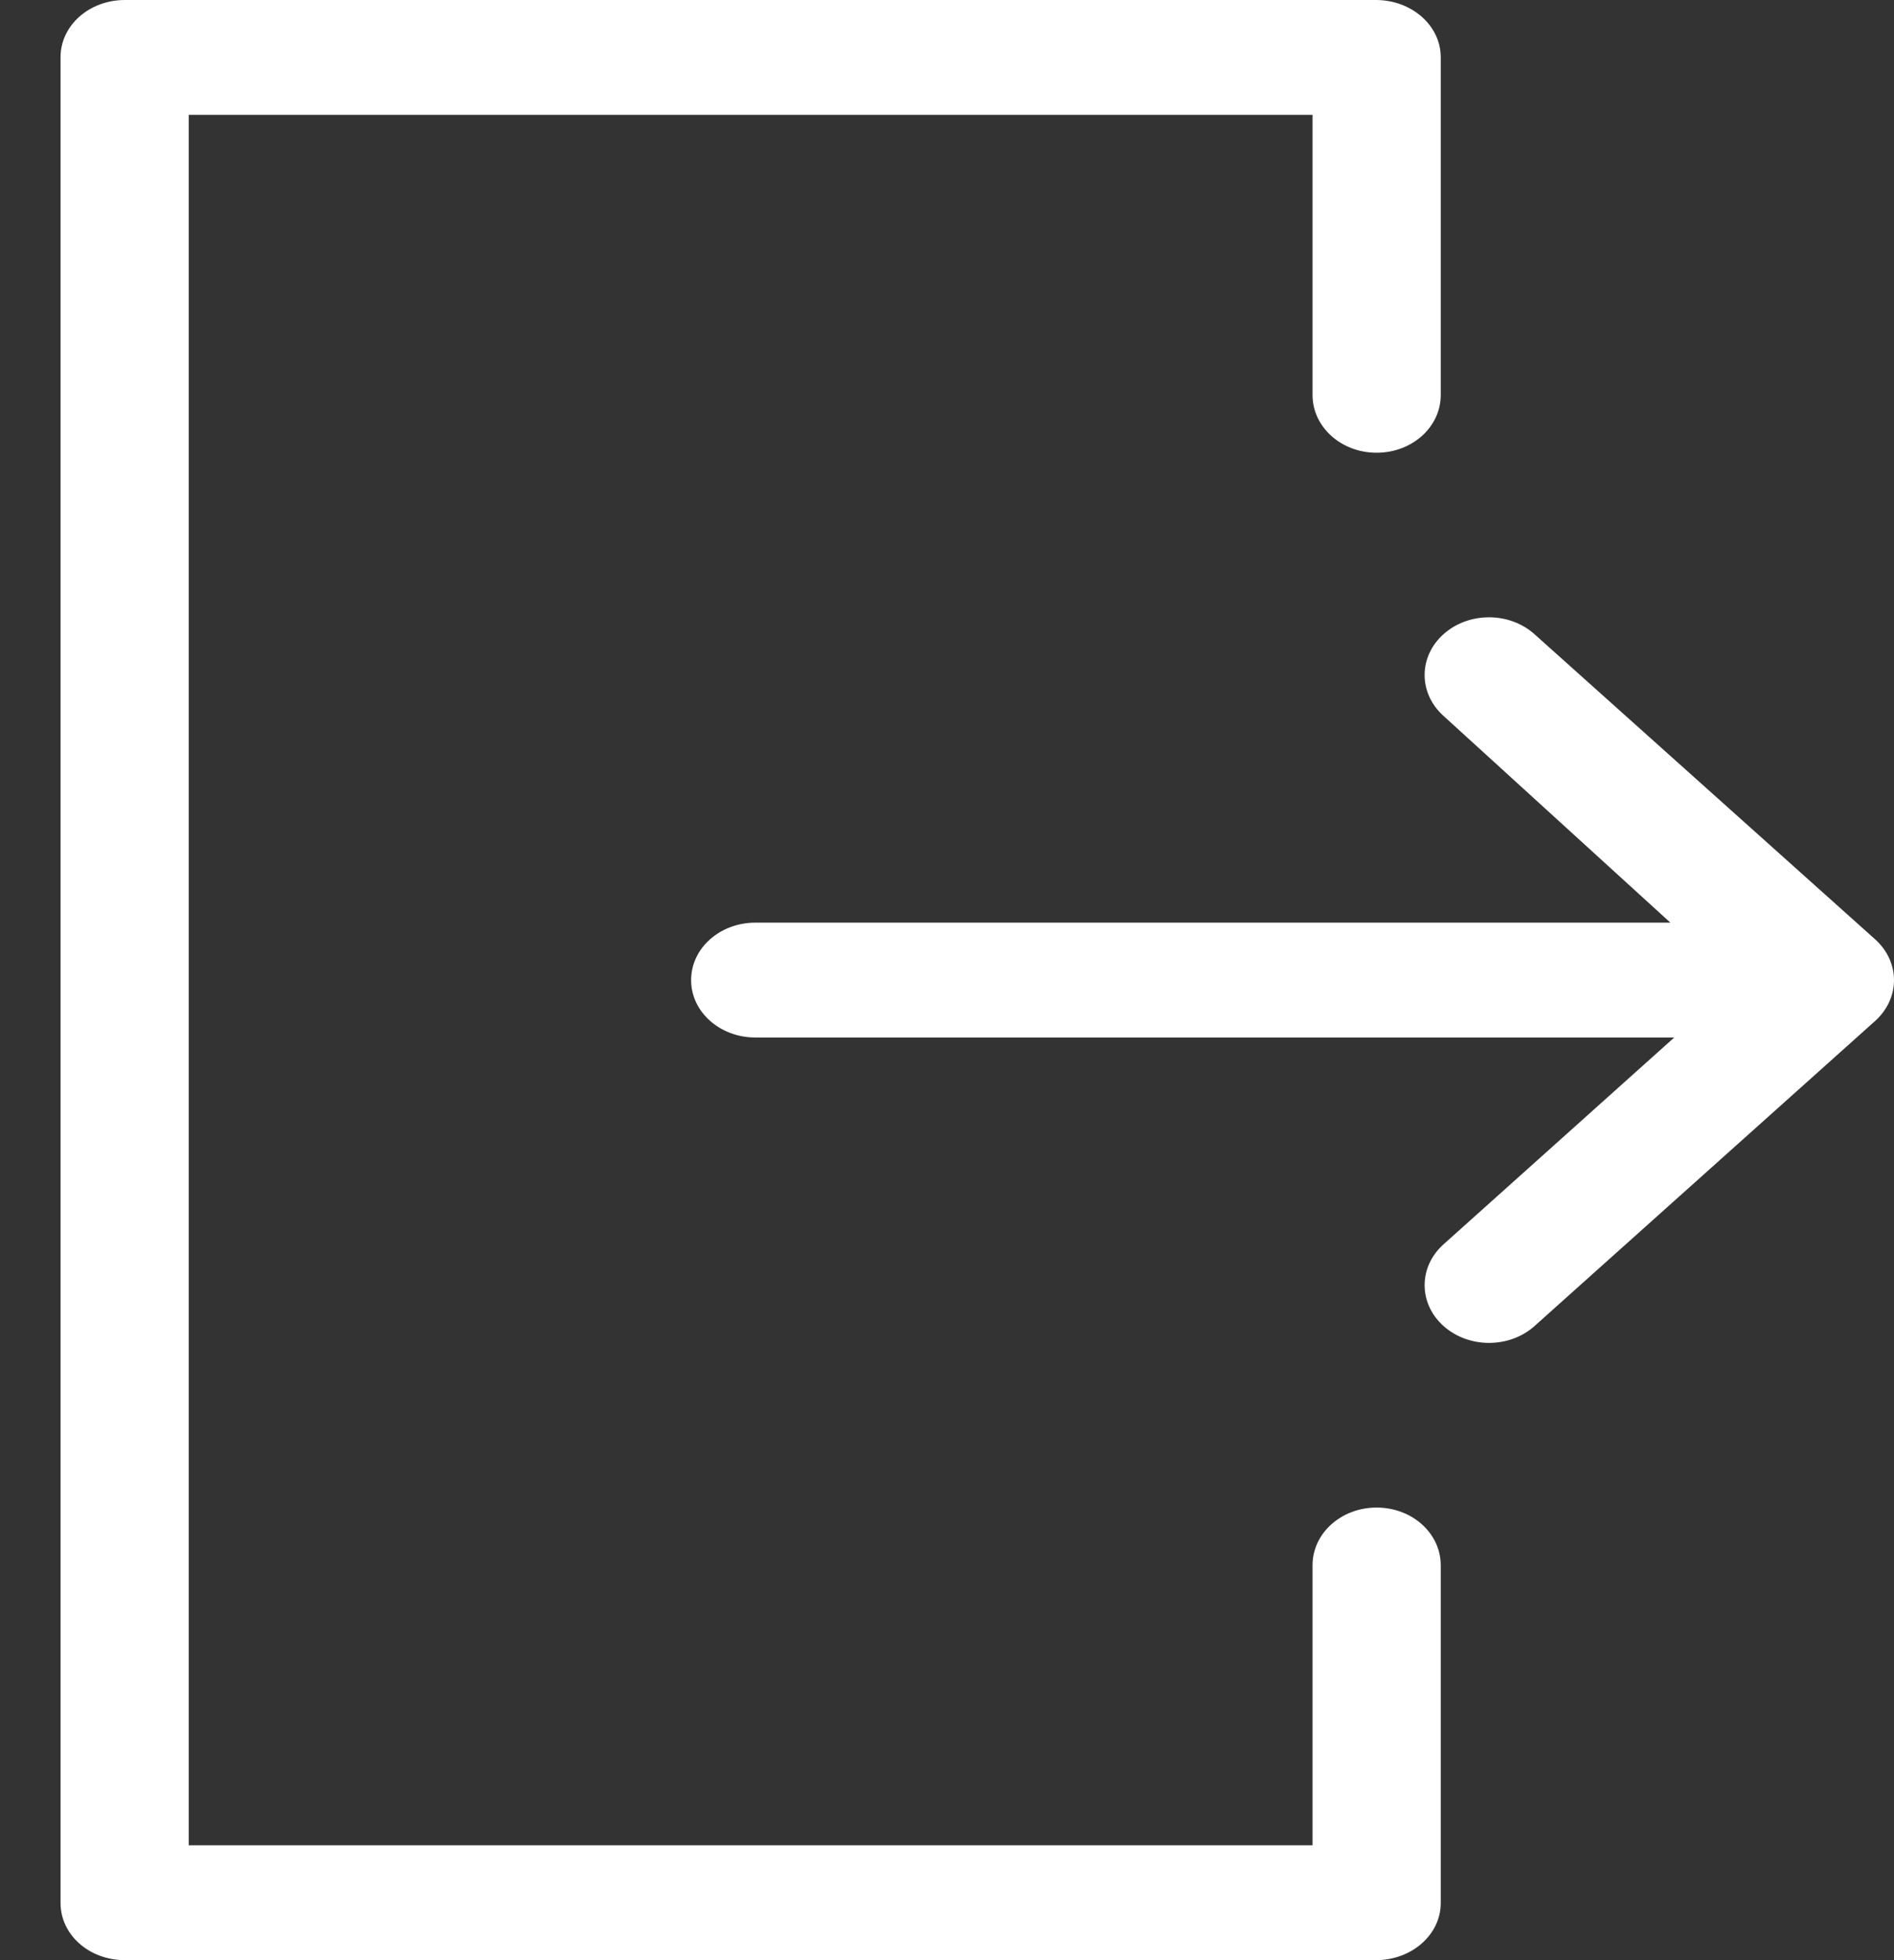 <svg width="29" height="30" viewBox="0 0 29 30" fill="none" xmlns="http://www.w3.org/2000/svg">
<rect x="0" y="0" width="29" height="30" fill="#333333" stroke="none"/>
<path d="M28.712 14.377L23.496 9.707C23.112 9.362 22.489 9.362 22.105 9.704C21.719 10.046 21.716 10.605 22.096 10.951L25.576 14.121H11.567C11.023 14.121 10.582 14.512 10.582 15C10.582 15.488 11.023 15.879 11.567 15.879H25.635L22.102 19.045C21.717 19.389 21.717 19.95 22.102 20.294C22.294 20.466 22.547 20.553 22.799 20.553C23.051 20.553 23.304 20.467 23.496 20.295L28.712 15.625C28.896 15.459 29 15.235 29 15.001C29 14.767 28.896 14.542 28.712 14.377Z" fill="white"/>
<path d="M21.078 23.073C20.534 23.073 20.097 23.468 20.097 23.956V28.242H2.89V1.758H20.097V6.046C20.097 6.534 20.534 6.929 21.078 6.929C21.623 6.929 22.06 6.534 22.06 6.046V0.876C22.06 0.389 21.612 0 21.068 0H1.912C1.367 0 0.927 0.389 0.927 0.876V29.125C0.927 29.613 1.367 30 1.912 30H21.068C21.612 30 22.06 29.613 22.06 29.125V23.956C22.06 23.468 21.623 23.073 21.078 23.073Z" fill="white"/>
</svg>
